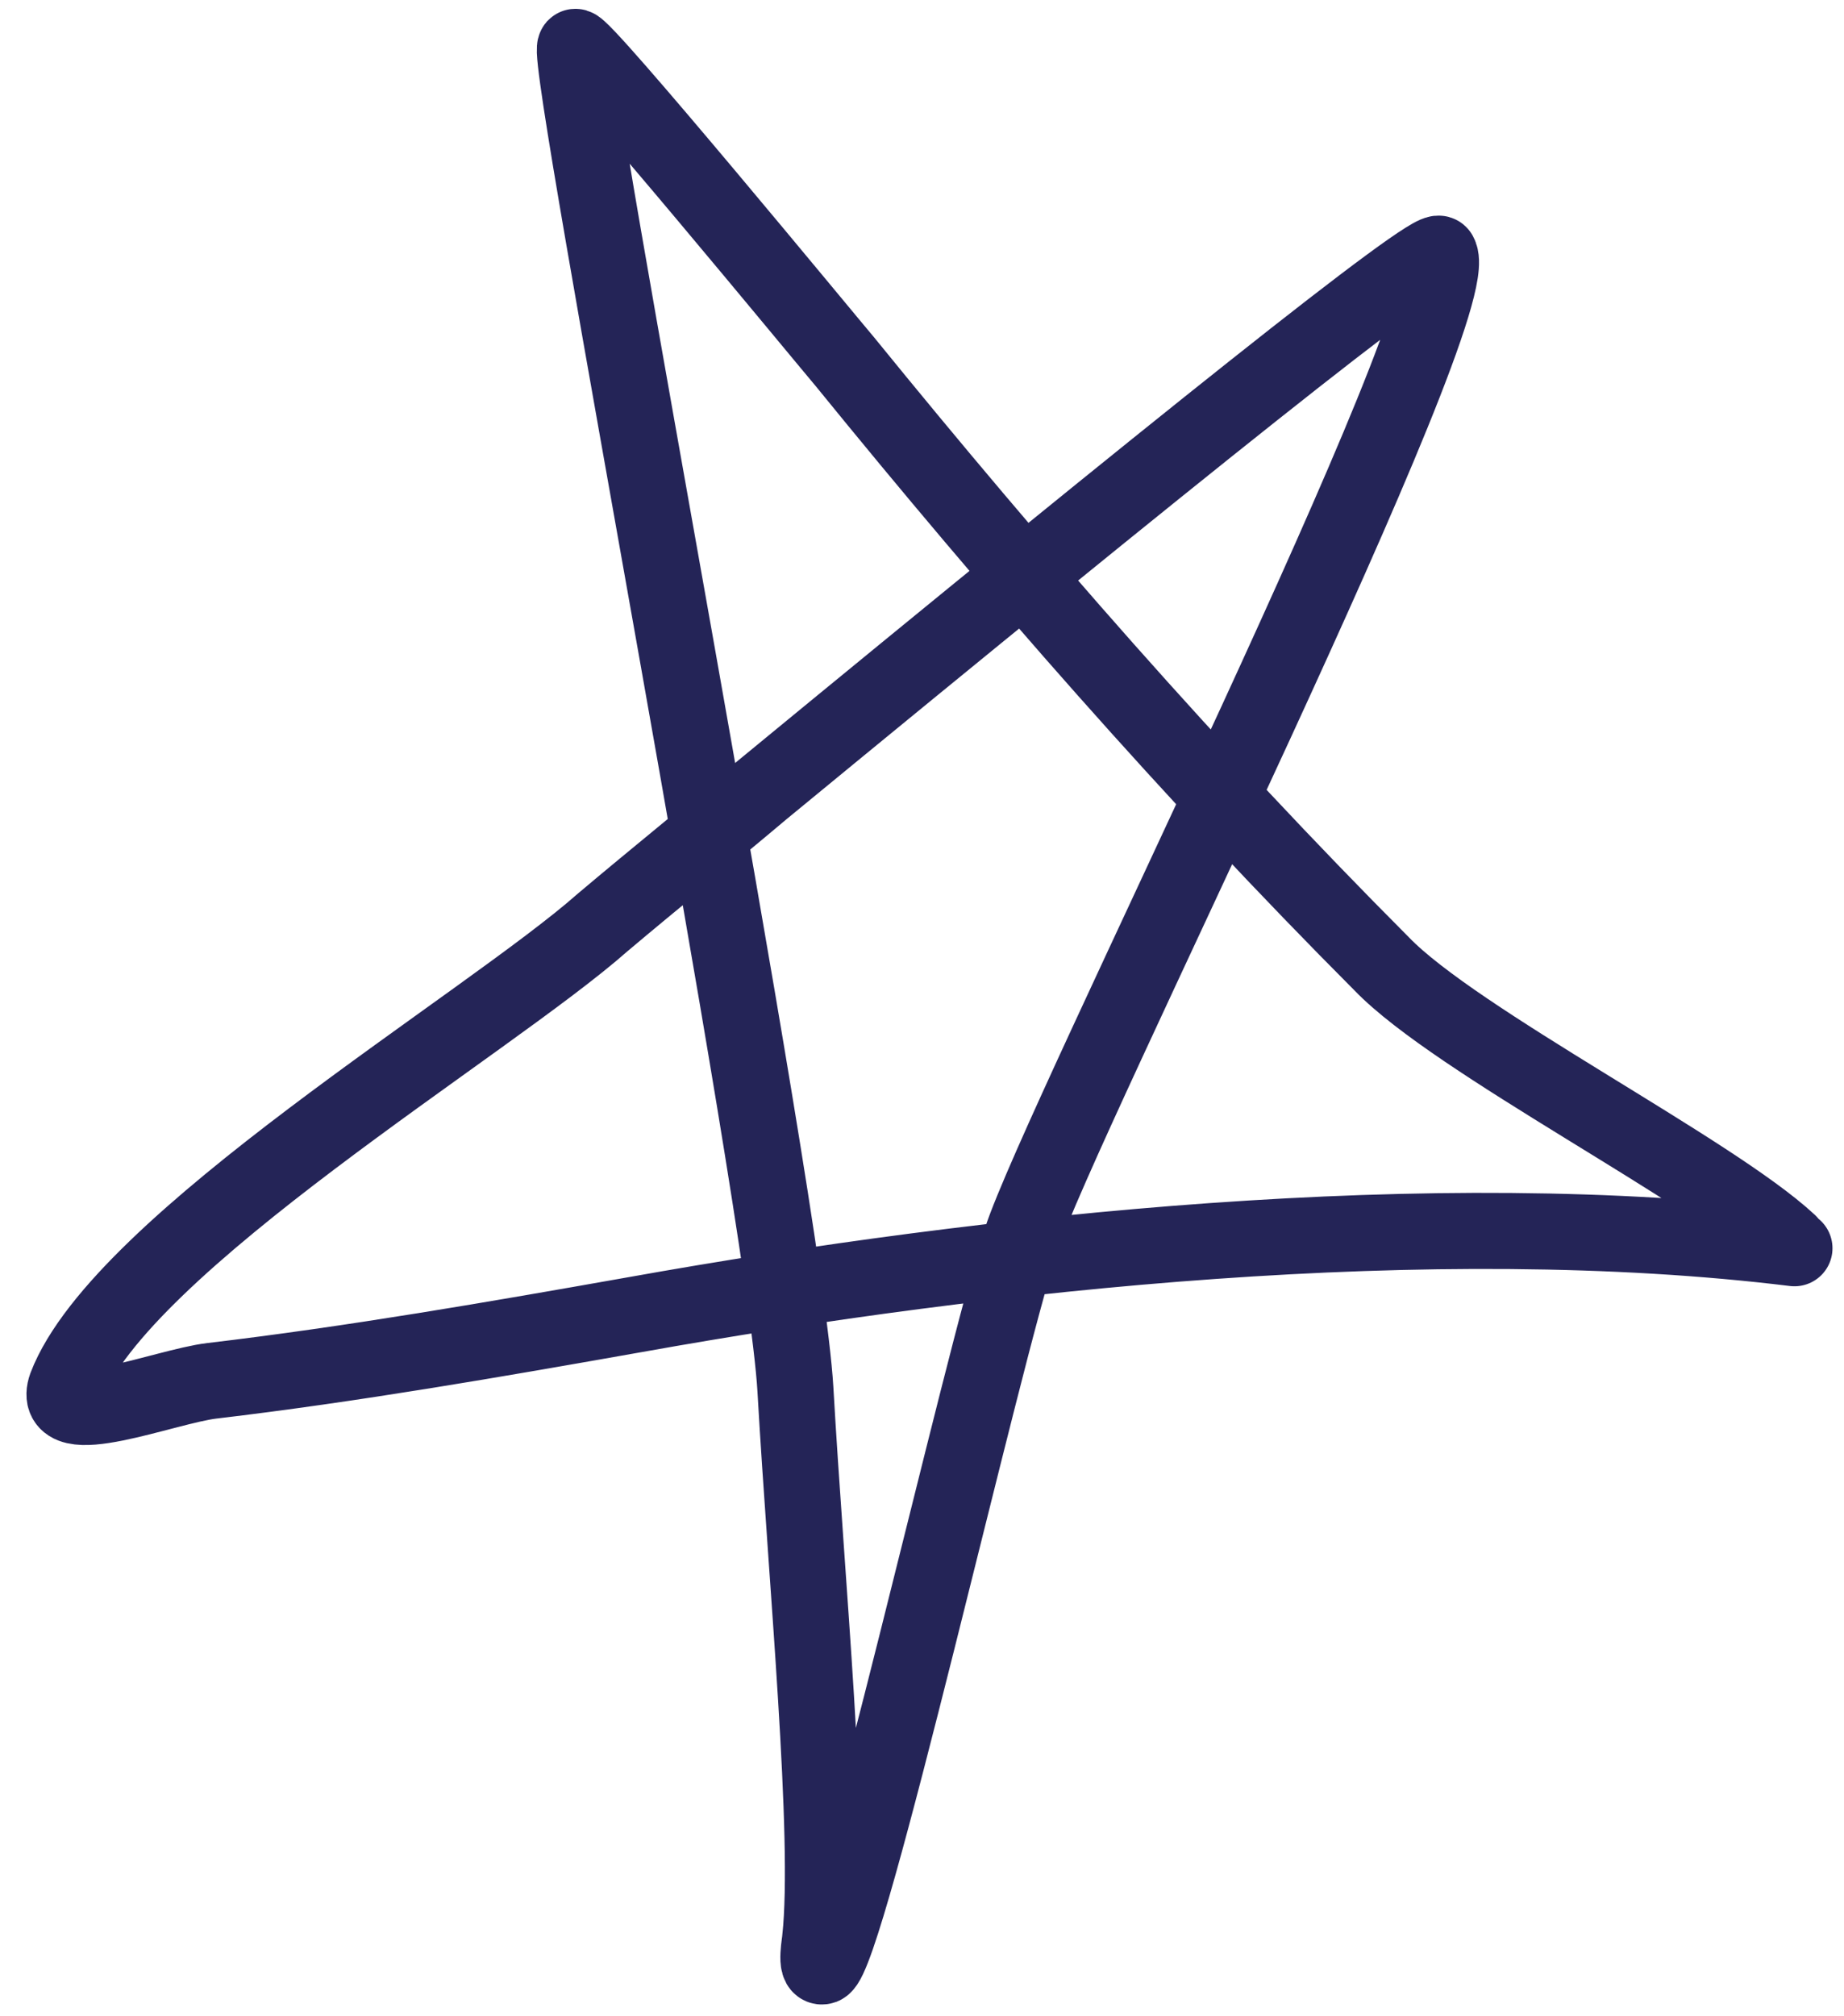 <svg width="97" height="106" viewBox="0 0 97 106" fill="none" xmlns="http://www.w3.org/2000/svg">
<path d="M94.105 65.342C90.051 61.567 76.587 54.742 72.678 50.677C62.688 40.657 53.422 30.057 44.446 19.022C43.578 18.005 30.548 2.178 30.258 2.468C29.679 3.194 41.261 63.164 41.84 73.038C42.419 83.203 43.722 96.561 43.143 101.934C43.143 102.079 42.854 103.531 43.288 103.386C44.591 102.805 51.685 71.296 53.712 65.197C55.739 58.953 77.31 16.118 75.718 13.359C75.428 12.778 61.819 23.668 40.103 41.529C37.352 43.852 34.457 46.175 31.706 48.498C25.625 53.871 6.37 65.342 3.475 72.893C2.606 75.362 8.687 72.893 11.148 72.603C18.531 71.731 26.06 70.424 33.443 69.118C52.119 65.778 75.428 63.309 94.394 65.633" stroke="#242457" stroke-width="4" stroke-miterlimit="1.5" stroke-linecap="round"/>
</svg>
